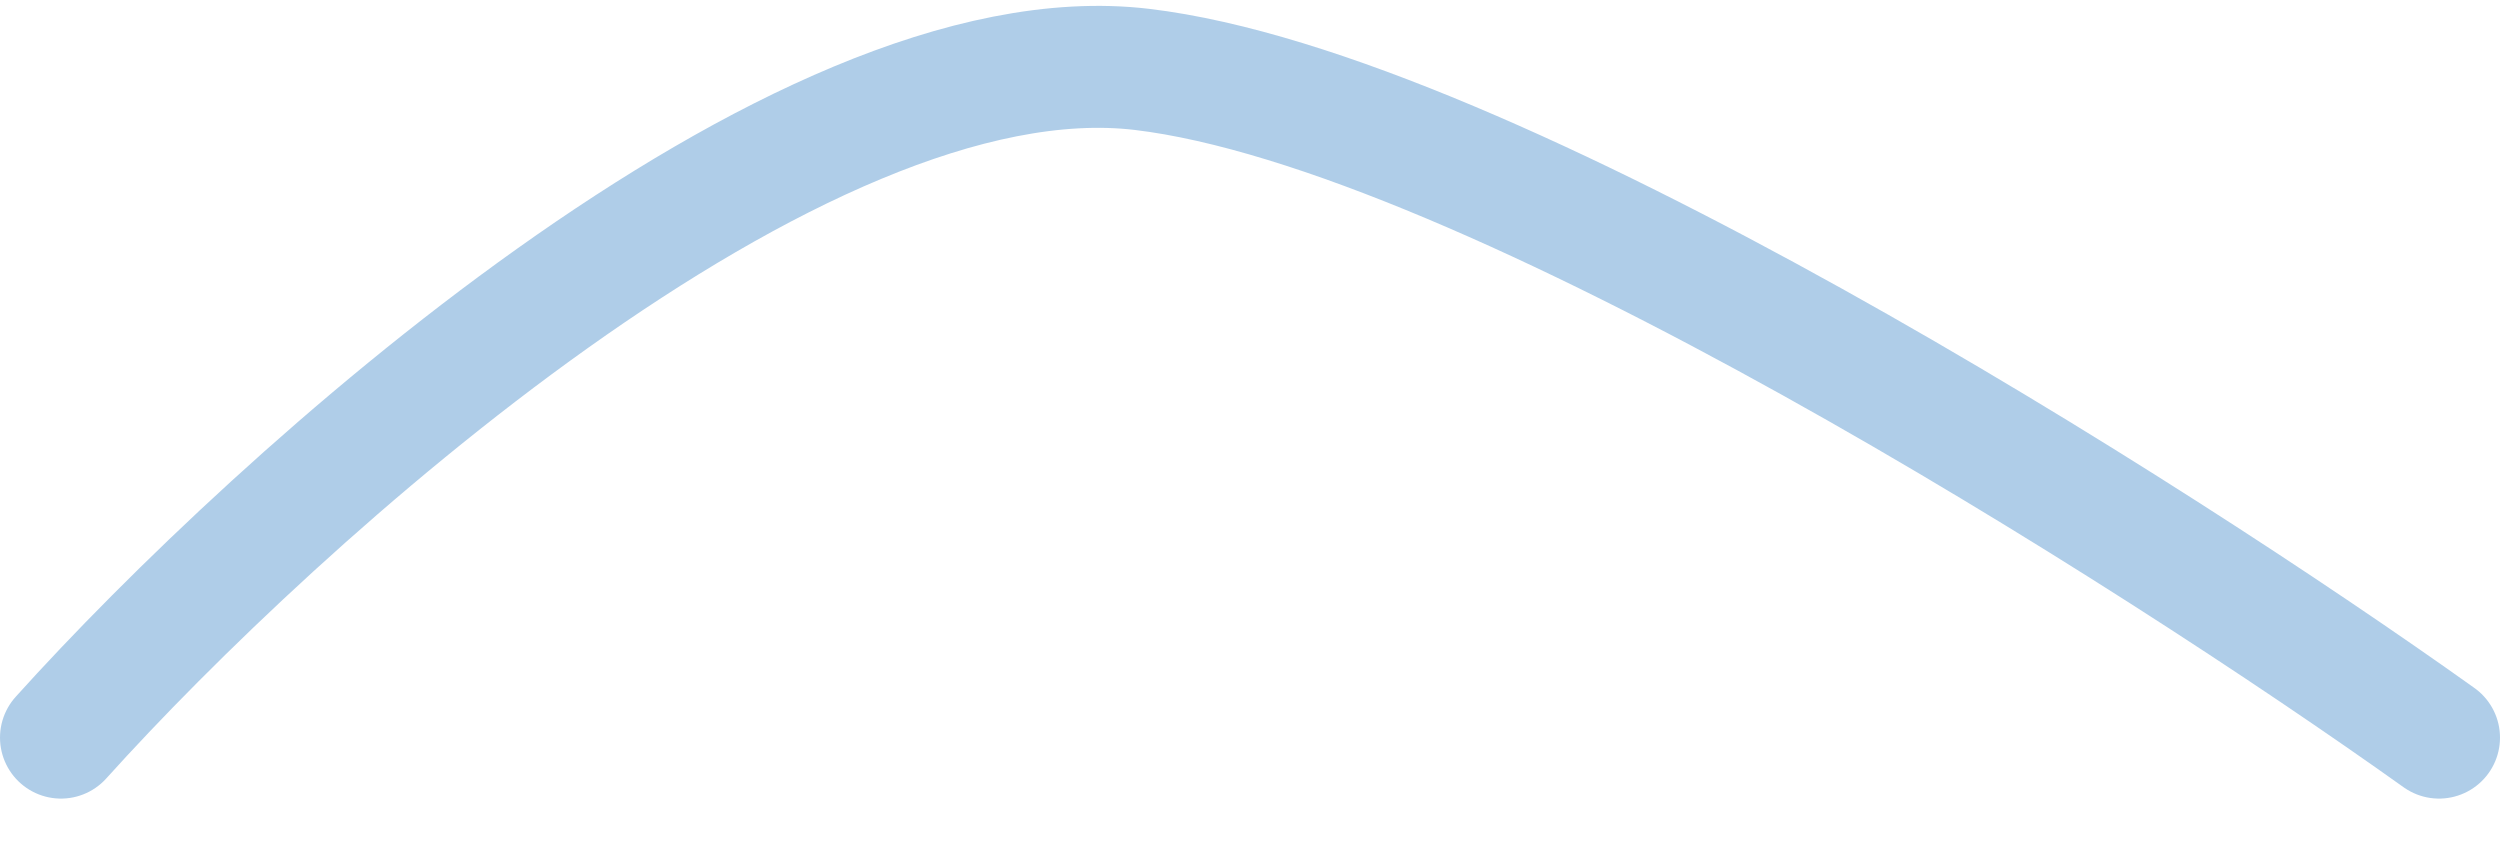 <svg width="41" height="14" viewBox="0 0 41 14" fill="none" xmlns="http://www.w3.org/2000/svg">
<path d="M40 12.097C35.273 8.725 24.4 1.813 18.727 1.138C13.055 0.464 4.545 8.163 1 12.097" stroke="#AFCDE8" stroke-width="2" stroke-linecap="round"/>
</svg>
